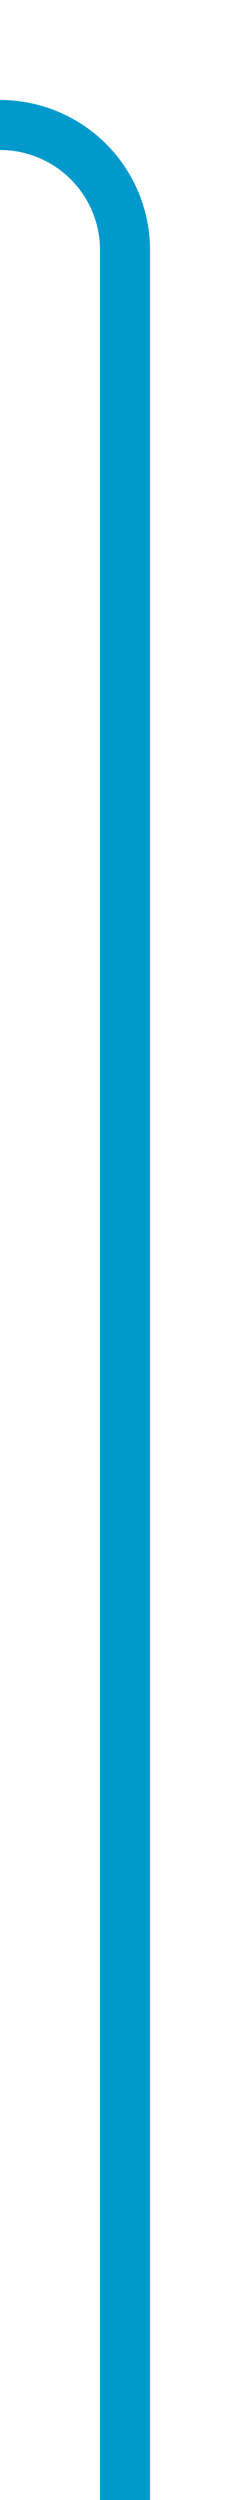 ﻿<?xml version="1.0" encoding="utf-8"?>
<svg version="1.1" xmlns:xlink="http://www.w3.org/1999/xlink" width="10px" height="100px" preserveAspectRatio="xMidYMin meet" viewBox="609 274  8 100" xmlns="http://www.w3.org/2000/svg">
  <path d="M 263 279  L 608 279  A 5 5 0 0 1 613 284 L 613 374  " stroke-width="2" stroke="#0099cc" fill="none" />
</svg>